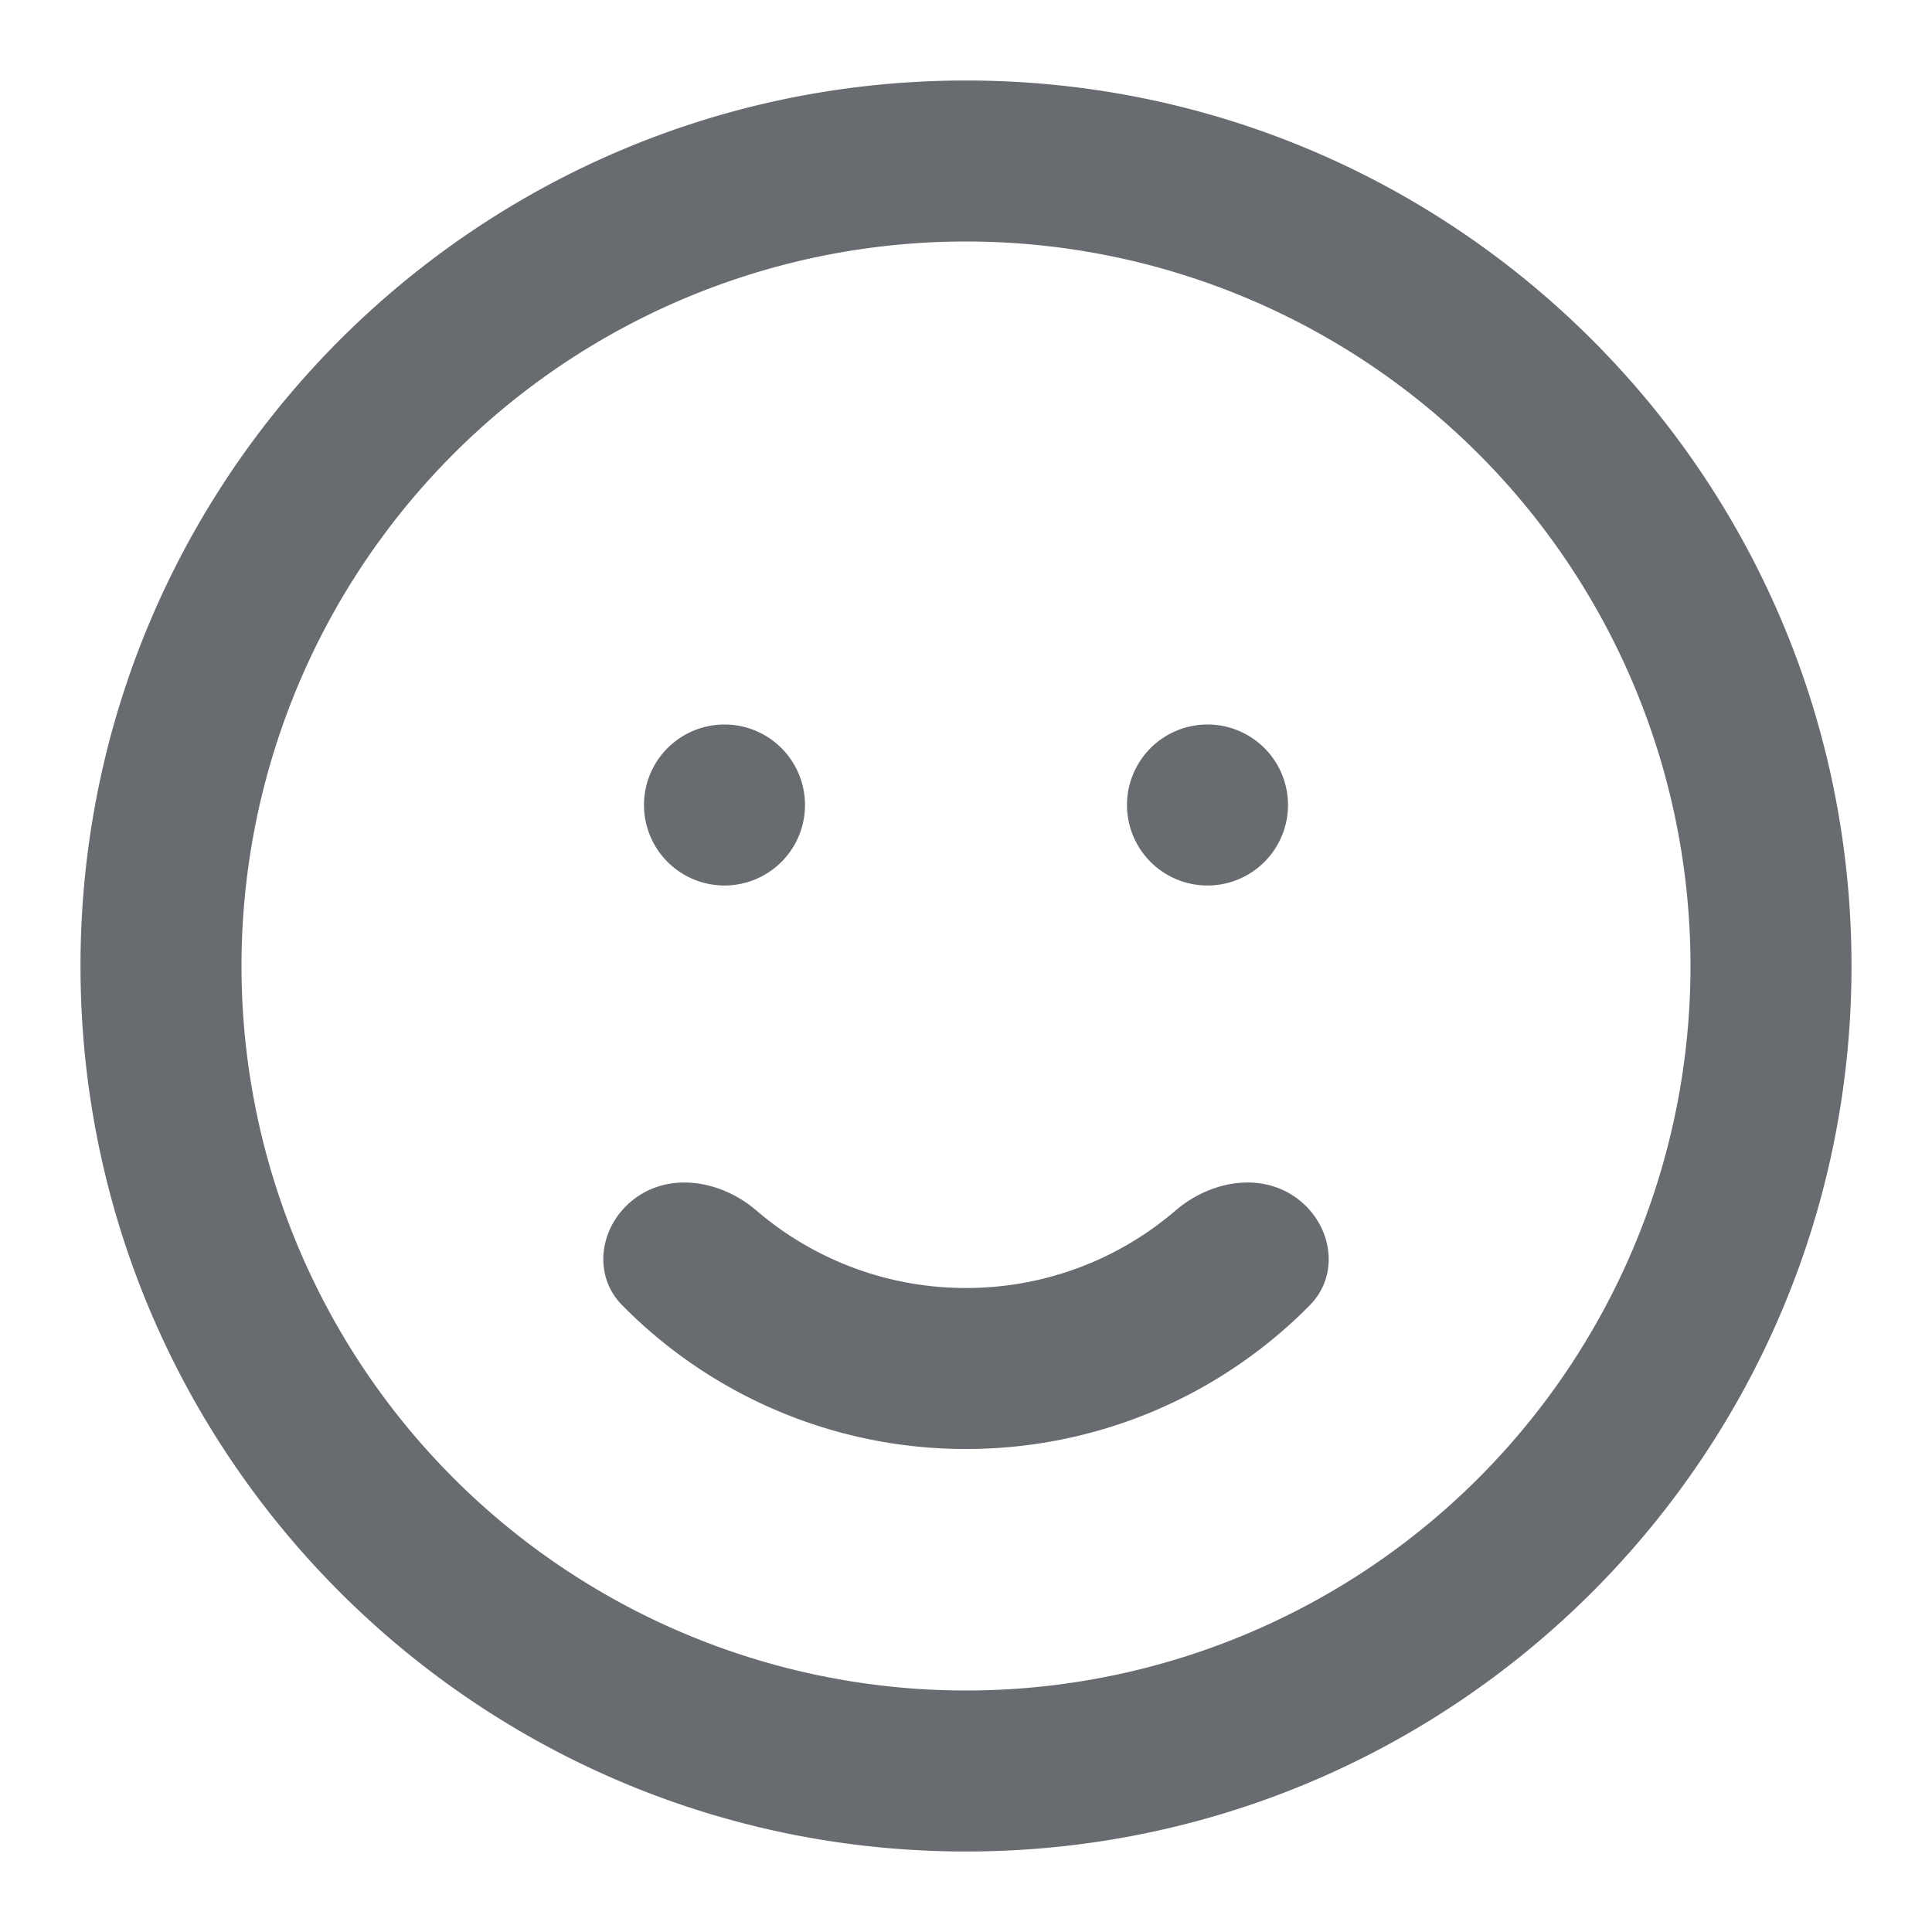 <svg xmlns="http://www.w3.org/2000/svg" width="24" height="24" fill="none" viewBox="0 0 24 24">
    <path fill="#686B6F" fill-rule="evenodd" d="M12 23C5.925 23 1 18.075 1 12S5.925 1 12 1s11 4.925 11 11-4.925 11-11 11zm0-2a9 9 0 1 0 0-18 9 9 0 0 0 0 18zm4.27-4.785c.388-.393.274-1.024-.177-1.342-.452-.318-1.07-.196-1.489.164A3.988 3.988 0 0 1 12 16a3.988 3.988 0 0 1-2.604-.963c-.42-.36-1.037-.482-1.489-.164-.451.318-.565.949-.177 1.342A5.988 5.988 0 0 0 12 18c1.635 0 3.16-.66 4.27-1.785zM15 11a1 1 0 1 1 0-2 1 1 0 0 1 0 2zM9 9a1 1 0 1 0 0 2 1 1 0 0 0 0-2z" clip-rule="evenodd"/>
</svg>
